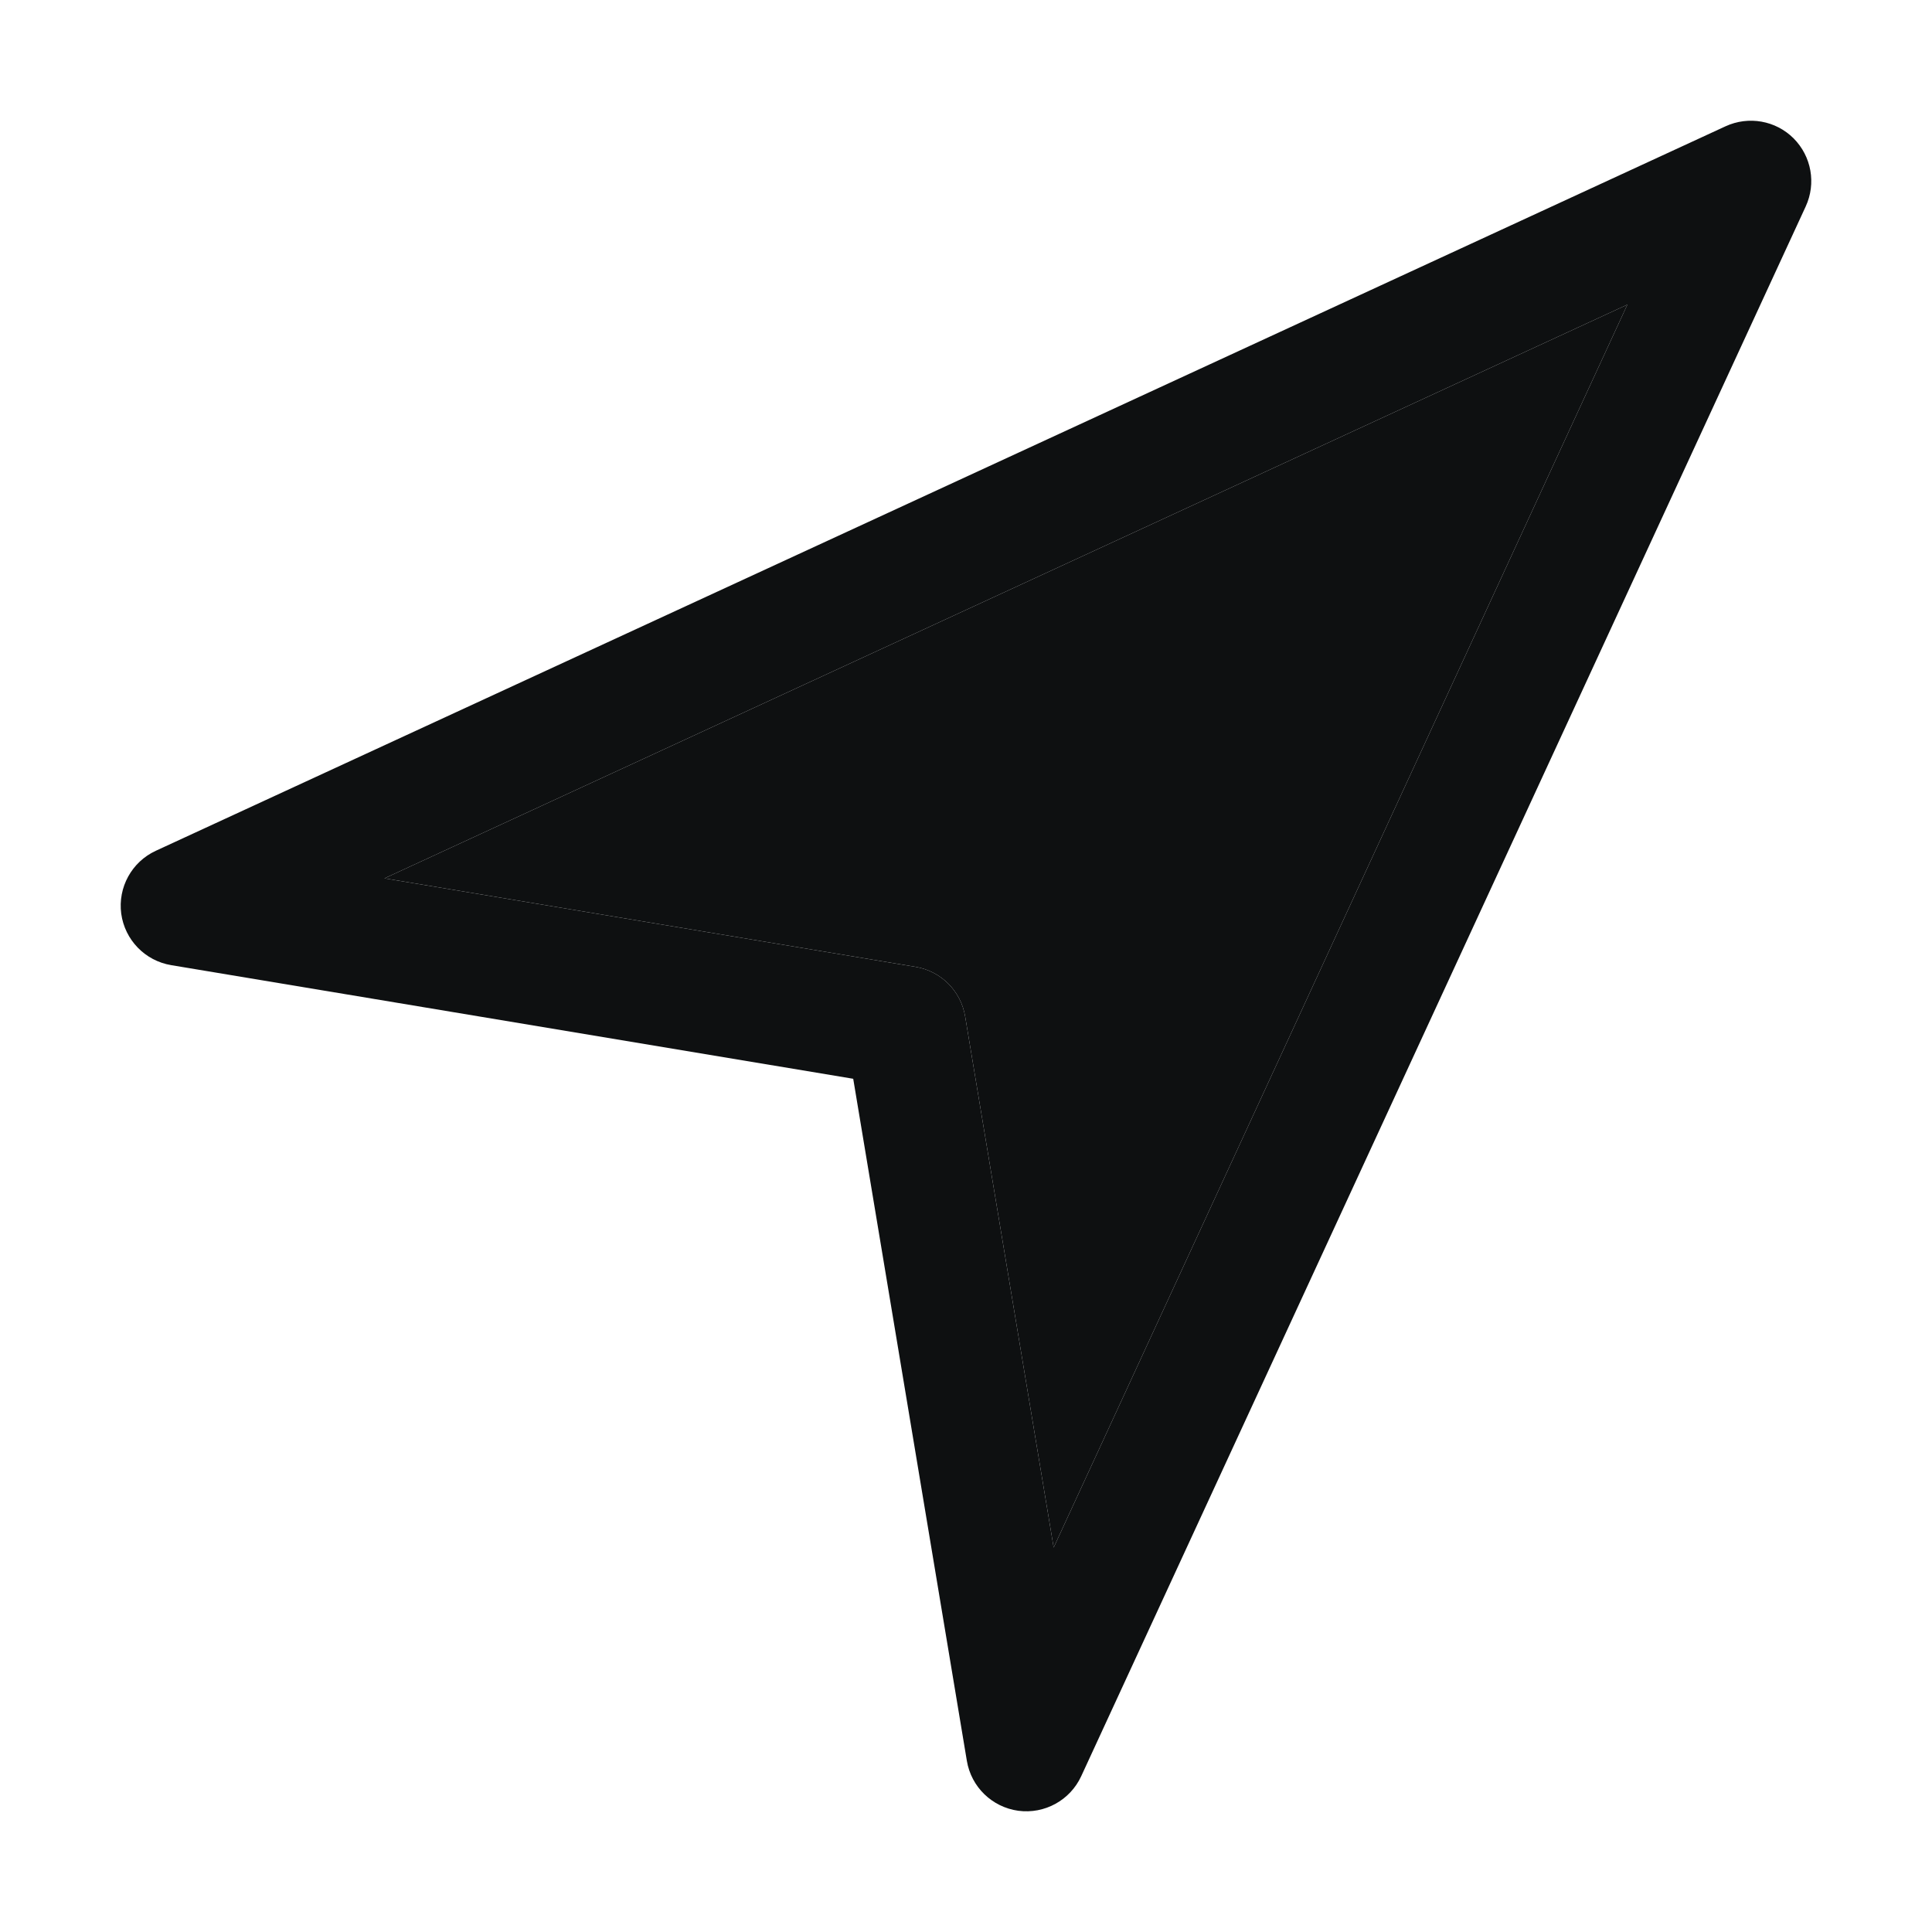 <svg viewBox="0 0 16 16" fill="none" xmlns="http://www.w3.org/2000/svg">
<path fill-rule="evenodd" clip-rule="evenodd" d="M14.854 1.146C15.002 1.295 15.042 1.519 14.954 1.71L8.954 14.71C8.862 14.909 8.651 15.025 8.433 14.996C8.216 14.966 8.043 14.799 8.007 14.582L7.066 8.934L1.418 7.993C1.201 7.957 1.034 7.784 1.004 7.567C0.975 7.349 1.091 7.138 1.29 7.046L14.29 1.046C14.481 0.958 14.706 0.998 14.854 1.146ZM3.184 7.274L7.582 8.007C7.793 8.042 7.958 8.207 7.993 8.418L8.726 12.816L13.477 2.523L3.184 7.274Z" fill="#0E1011"/>
<path d="M7.582 8.007L3.184 7.274L13.477 2.523L8.726 12.816L7.993 8.418C7.958 8.207 7.793 8.042 7.582 8.007Z" fill="#0E1011"/>
</svg>
